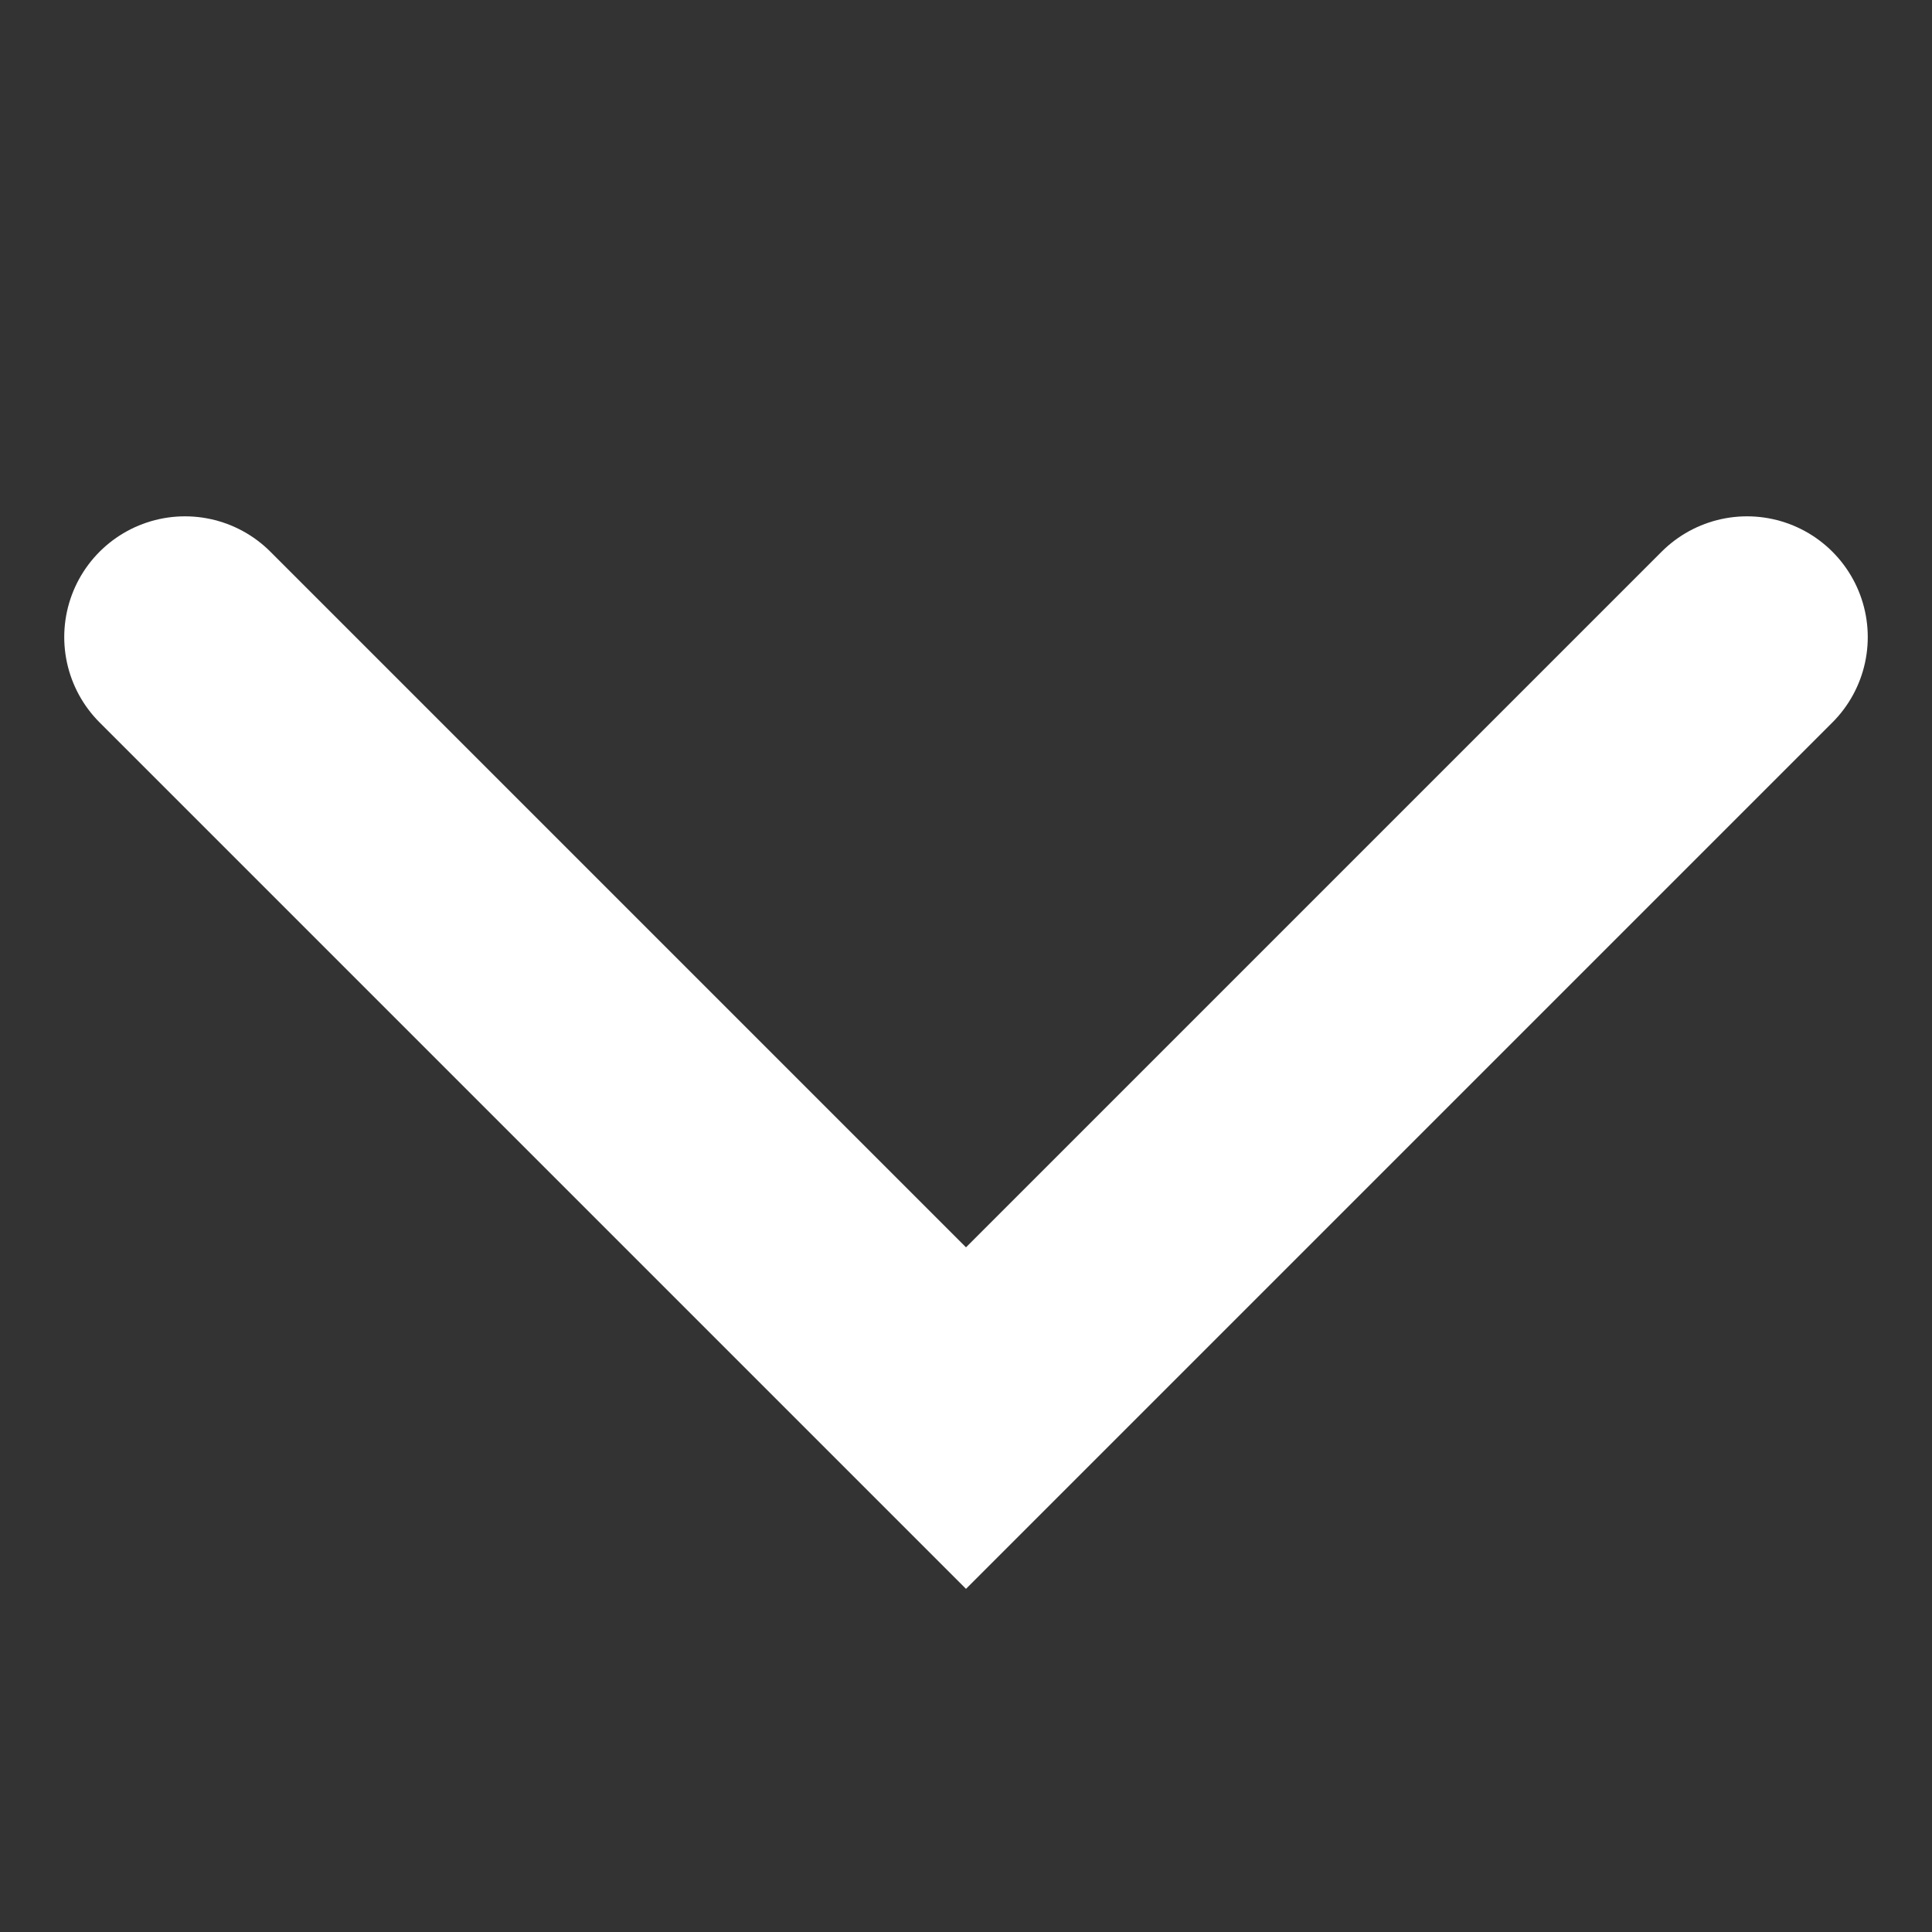 <svg id="Layer_1" data-name="Layer 1" xmlns="http://www.w3.org/2000/svg" viewBox="0 0 40 40"><rect x="0" y="0" width="40" height="40" fill="#333333" stroke="none"/><defs><style>.cls-1{fill:none;stroke:#ffffff;stroke-linecap:round;stroke-miterlimit:10;stroke-width:5px;}</style></defs><title>roots</title><polyline class="cls-1" points="3.83 13.19 20 29.36 36.17 13.19"/></svg>
